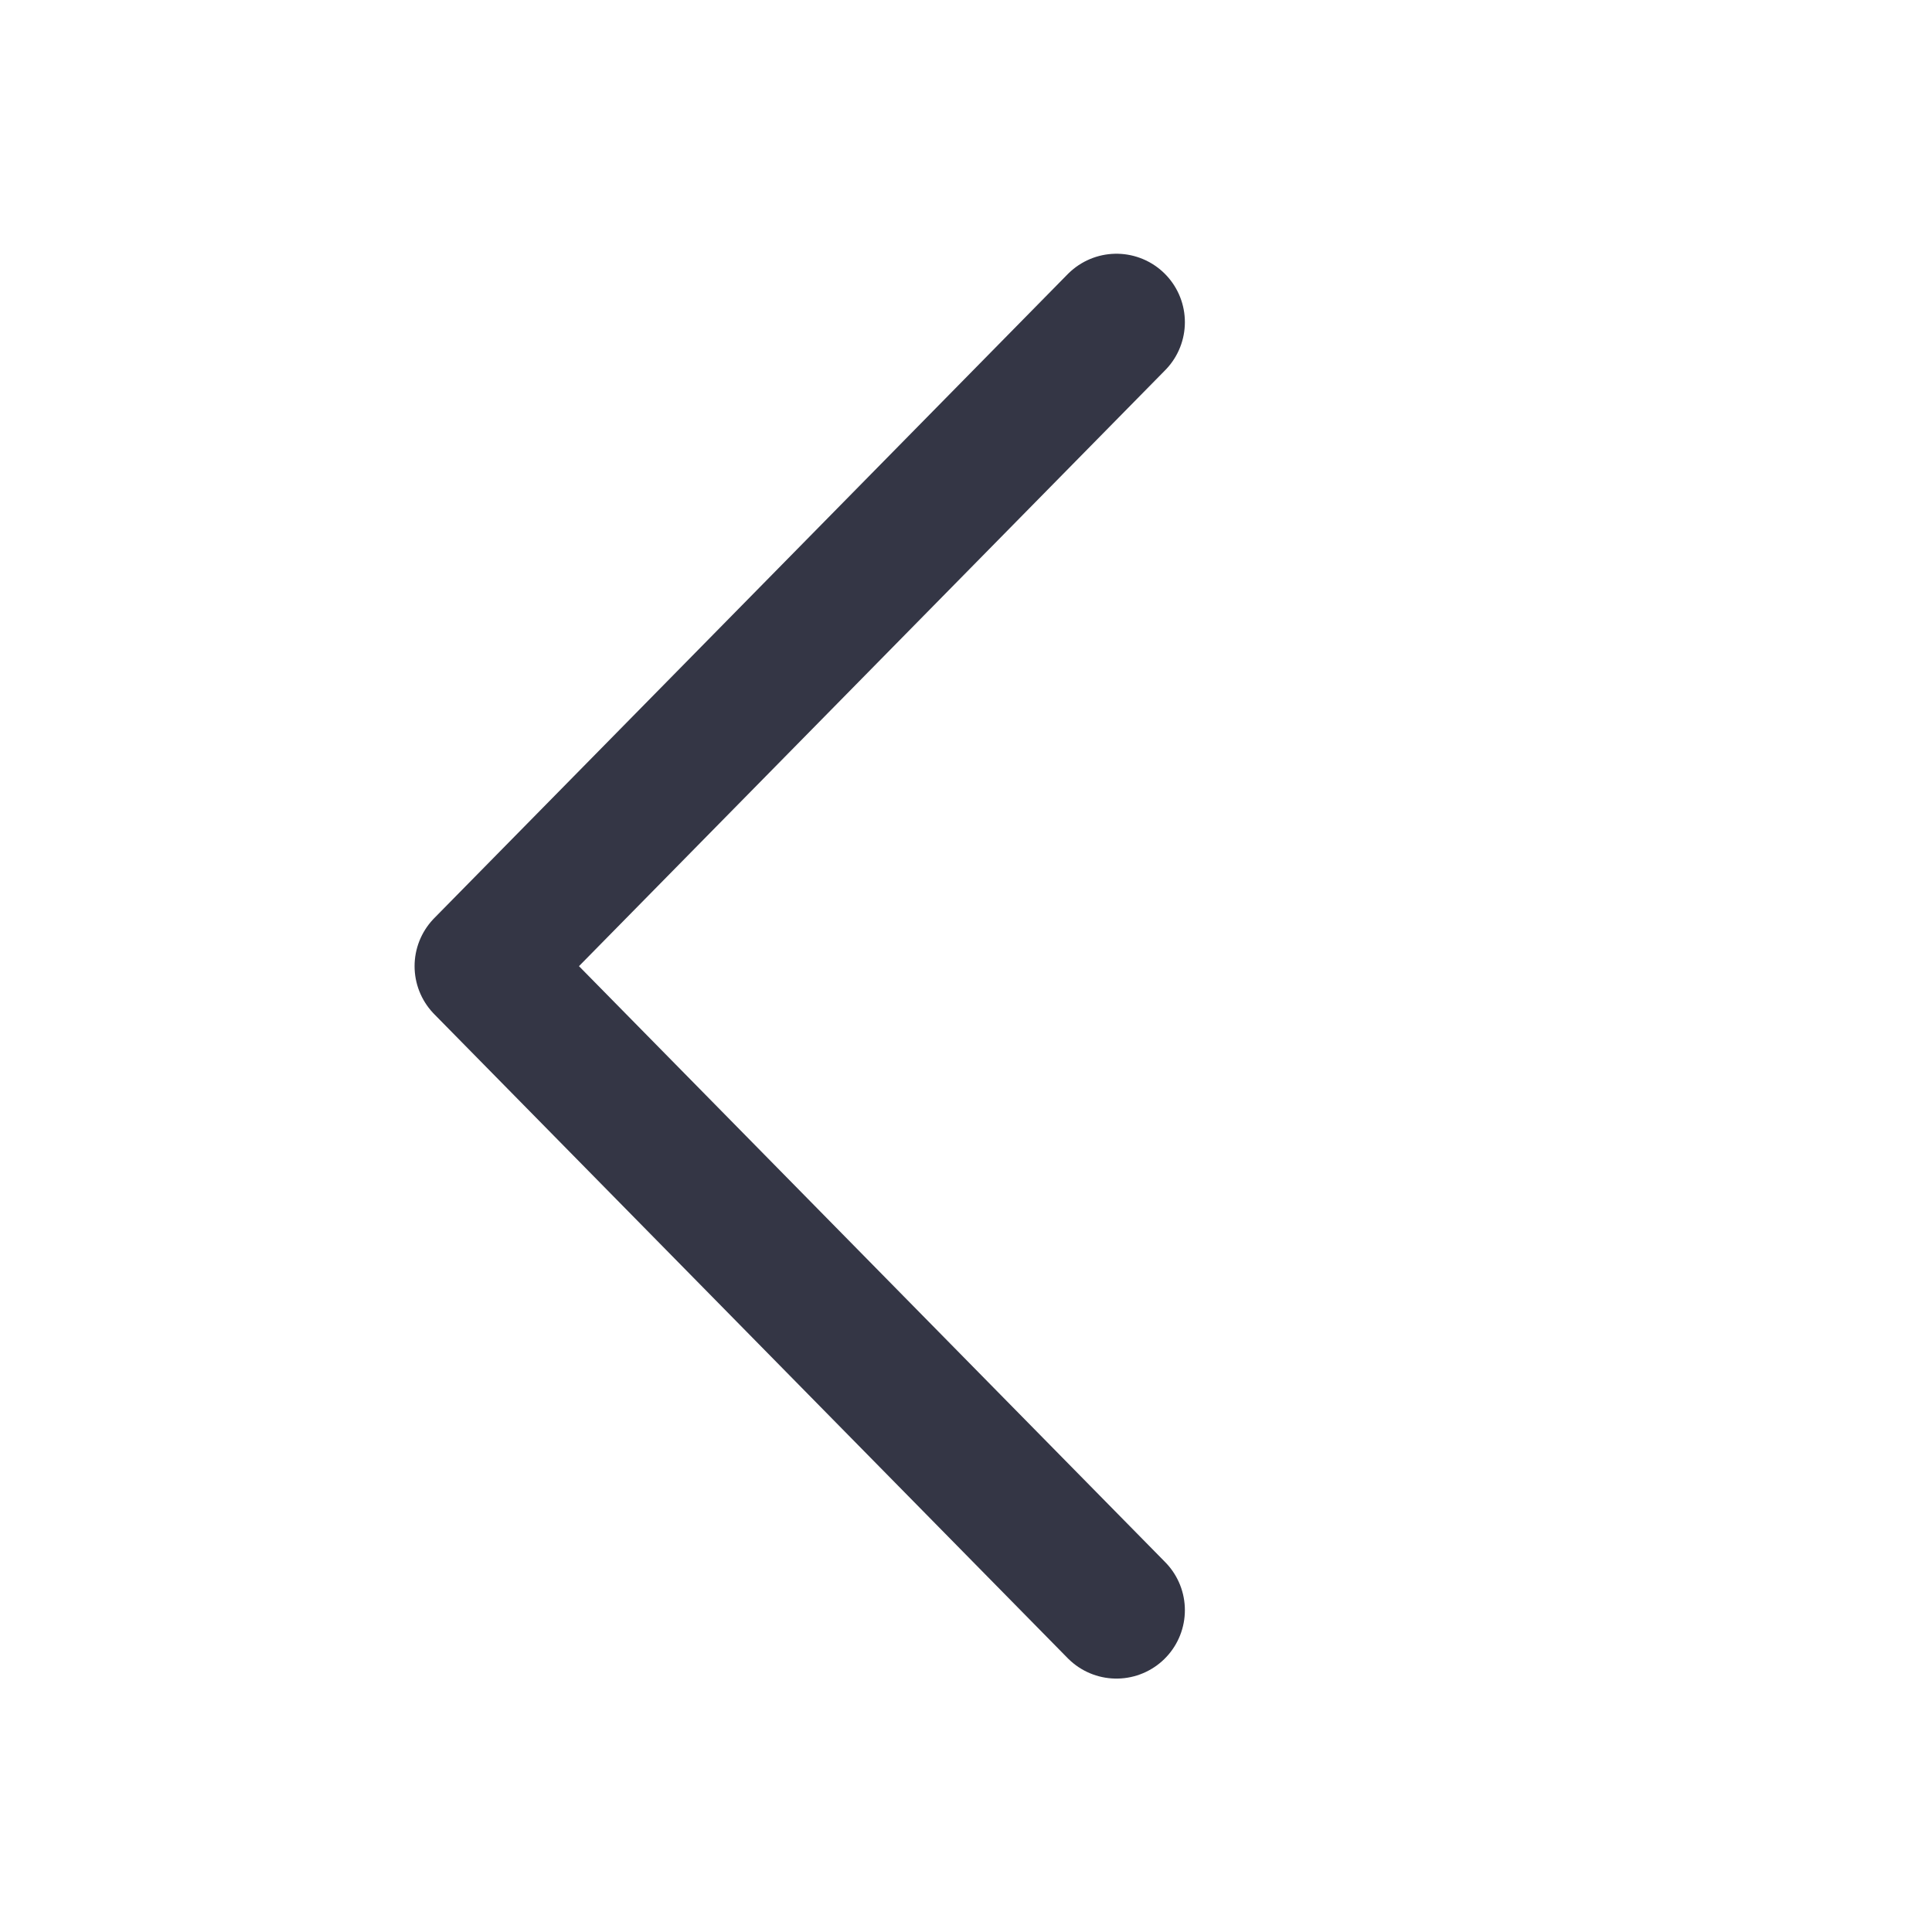 <svg xmlns="http://www.w3.org/2000/svg" width="24" height="24" viewBox="0 0 24 24">
    <g fill="none">
        <path stroke="#343645" stroke-linecap="round" stroke-linejoin="round" stroke-width="1.7px" d="M65.726 409.7l-7.869-8 7.869-8" transform="translate(-51.857 -389.698)"/>
        <path d="M0 0H24V24H0z"/>
    </g>
</svg>
